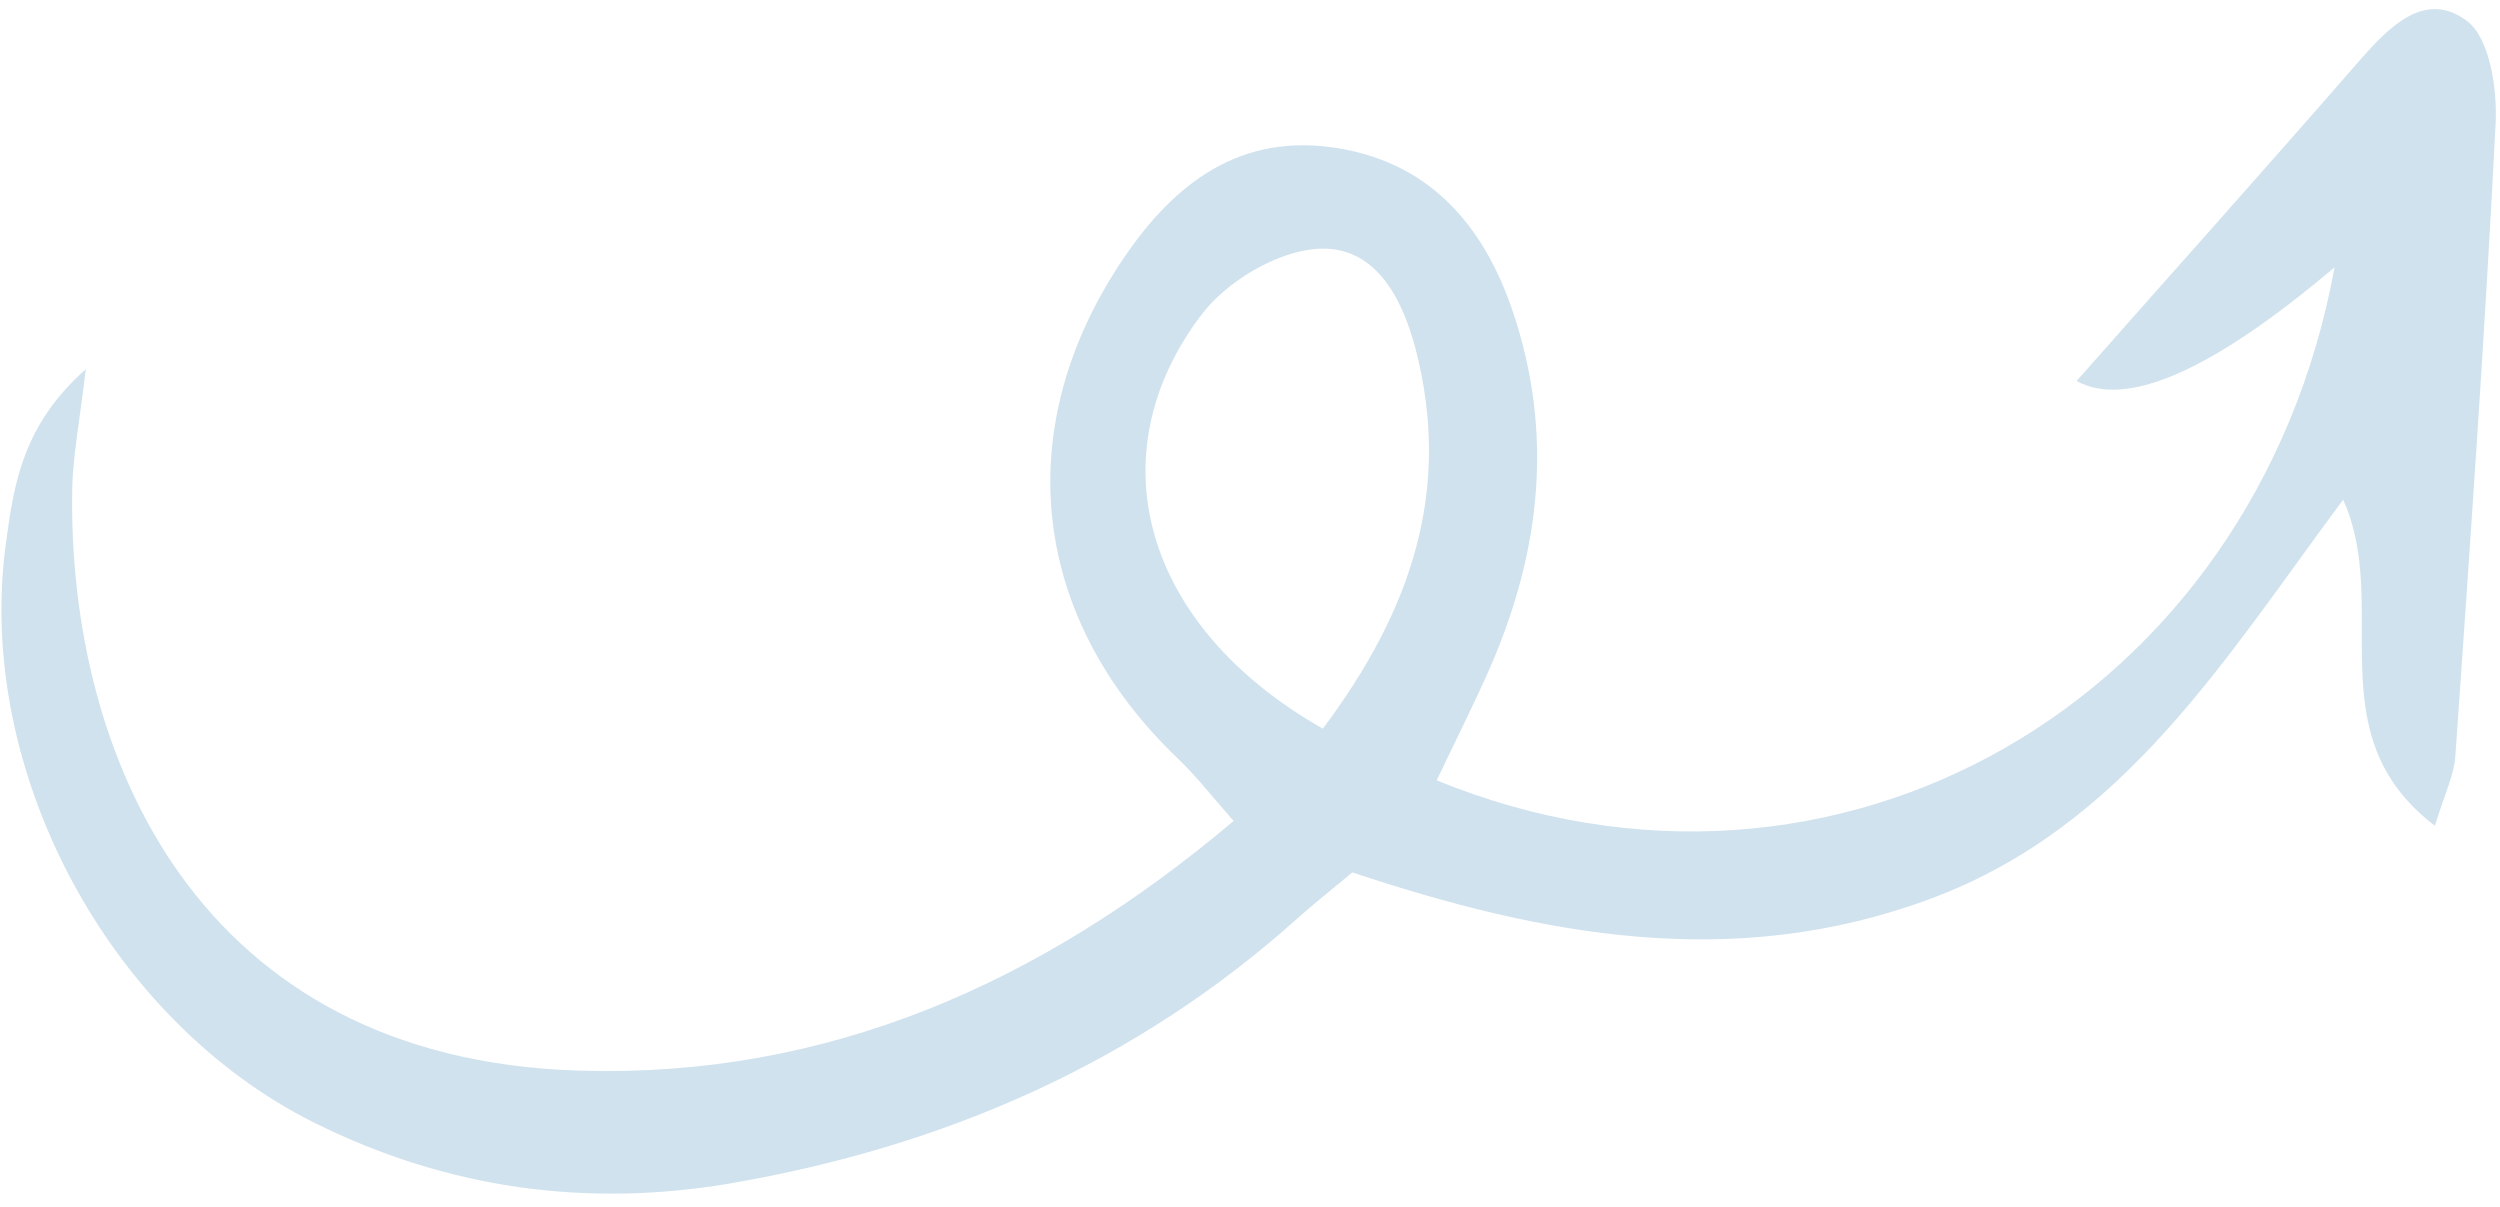 <svg width="176" height="85" viewBox="0 0 176 85" fill="none" xmlns="http://www.w3.org/2000/svg">
<path d="M164.952 35.168C168.375 42.703 162.967 51.699 171.417 58.133C172.083 55.946 172.745 54.627 172.853 53.286C173.889 38.422 174.937 23.573 175.693 8.677C175.814 6.252 175.278 2.689 173.681 1.48C170.727 -0.737 168.213 1.871 166.082 4.296C159.525 11.829 152.86 19.277 146.193 26.82C149.698 28.764 155.752 26.096 164.355 18.817C158.756 49.36 129.242 66.415 101.145 54.938C102.428 52.213 103.798 49.543 104.991 46.789C108.475 38.69 109.376 30.444 106.495 21.911C104.375 15.633 100.41 11.271 93.726 10.364C86.842 9.439 82.25 13.312 78.72 18.756C71.083 30.528 72.681 43.633 82.937 53.415C84.208 54.626 85.285 56.022 86.845 57.796C73.267 69.271 58.164 75.909 40.761 75.372C13.925 74.555 4.753 53.217 5.085 34.395C5.137 32.068 5.593 29.752 6.039 25.995C1.585 29.931 0.976 34.11 0.426 38.176C-1.799 54.179 7.632 71.825 22.146 79.051C31.433 83.665 41.244 85.05 51.439 83.307C66.428 80.724 79.935 74.886 91.358 64.638C92.484 63.639 93.67 62.69 95.207 61.418C108.518 65.842 122.025 68.464 135.96 63.253C149.573 58.179 156.67 46.306 164.947 35.195L164.952 35.168ZM93.113 51.288C80.528 44.144 77.075 32.096 84.56 22.187C86.326 19.839 89.8 17.754 92.648 17.523C96.693 17.2 98.677 20.794 99.664 24.593C102.211 34.443 99.413 42.912 93.124 51.304L93.113 51.288Z" fill="#D0E2EE"/>
</svg>
